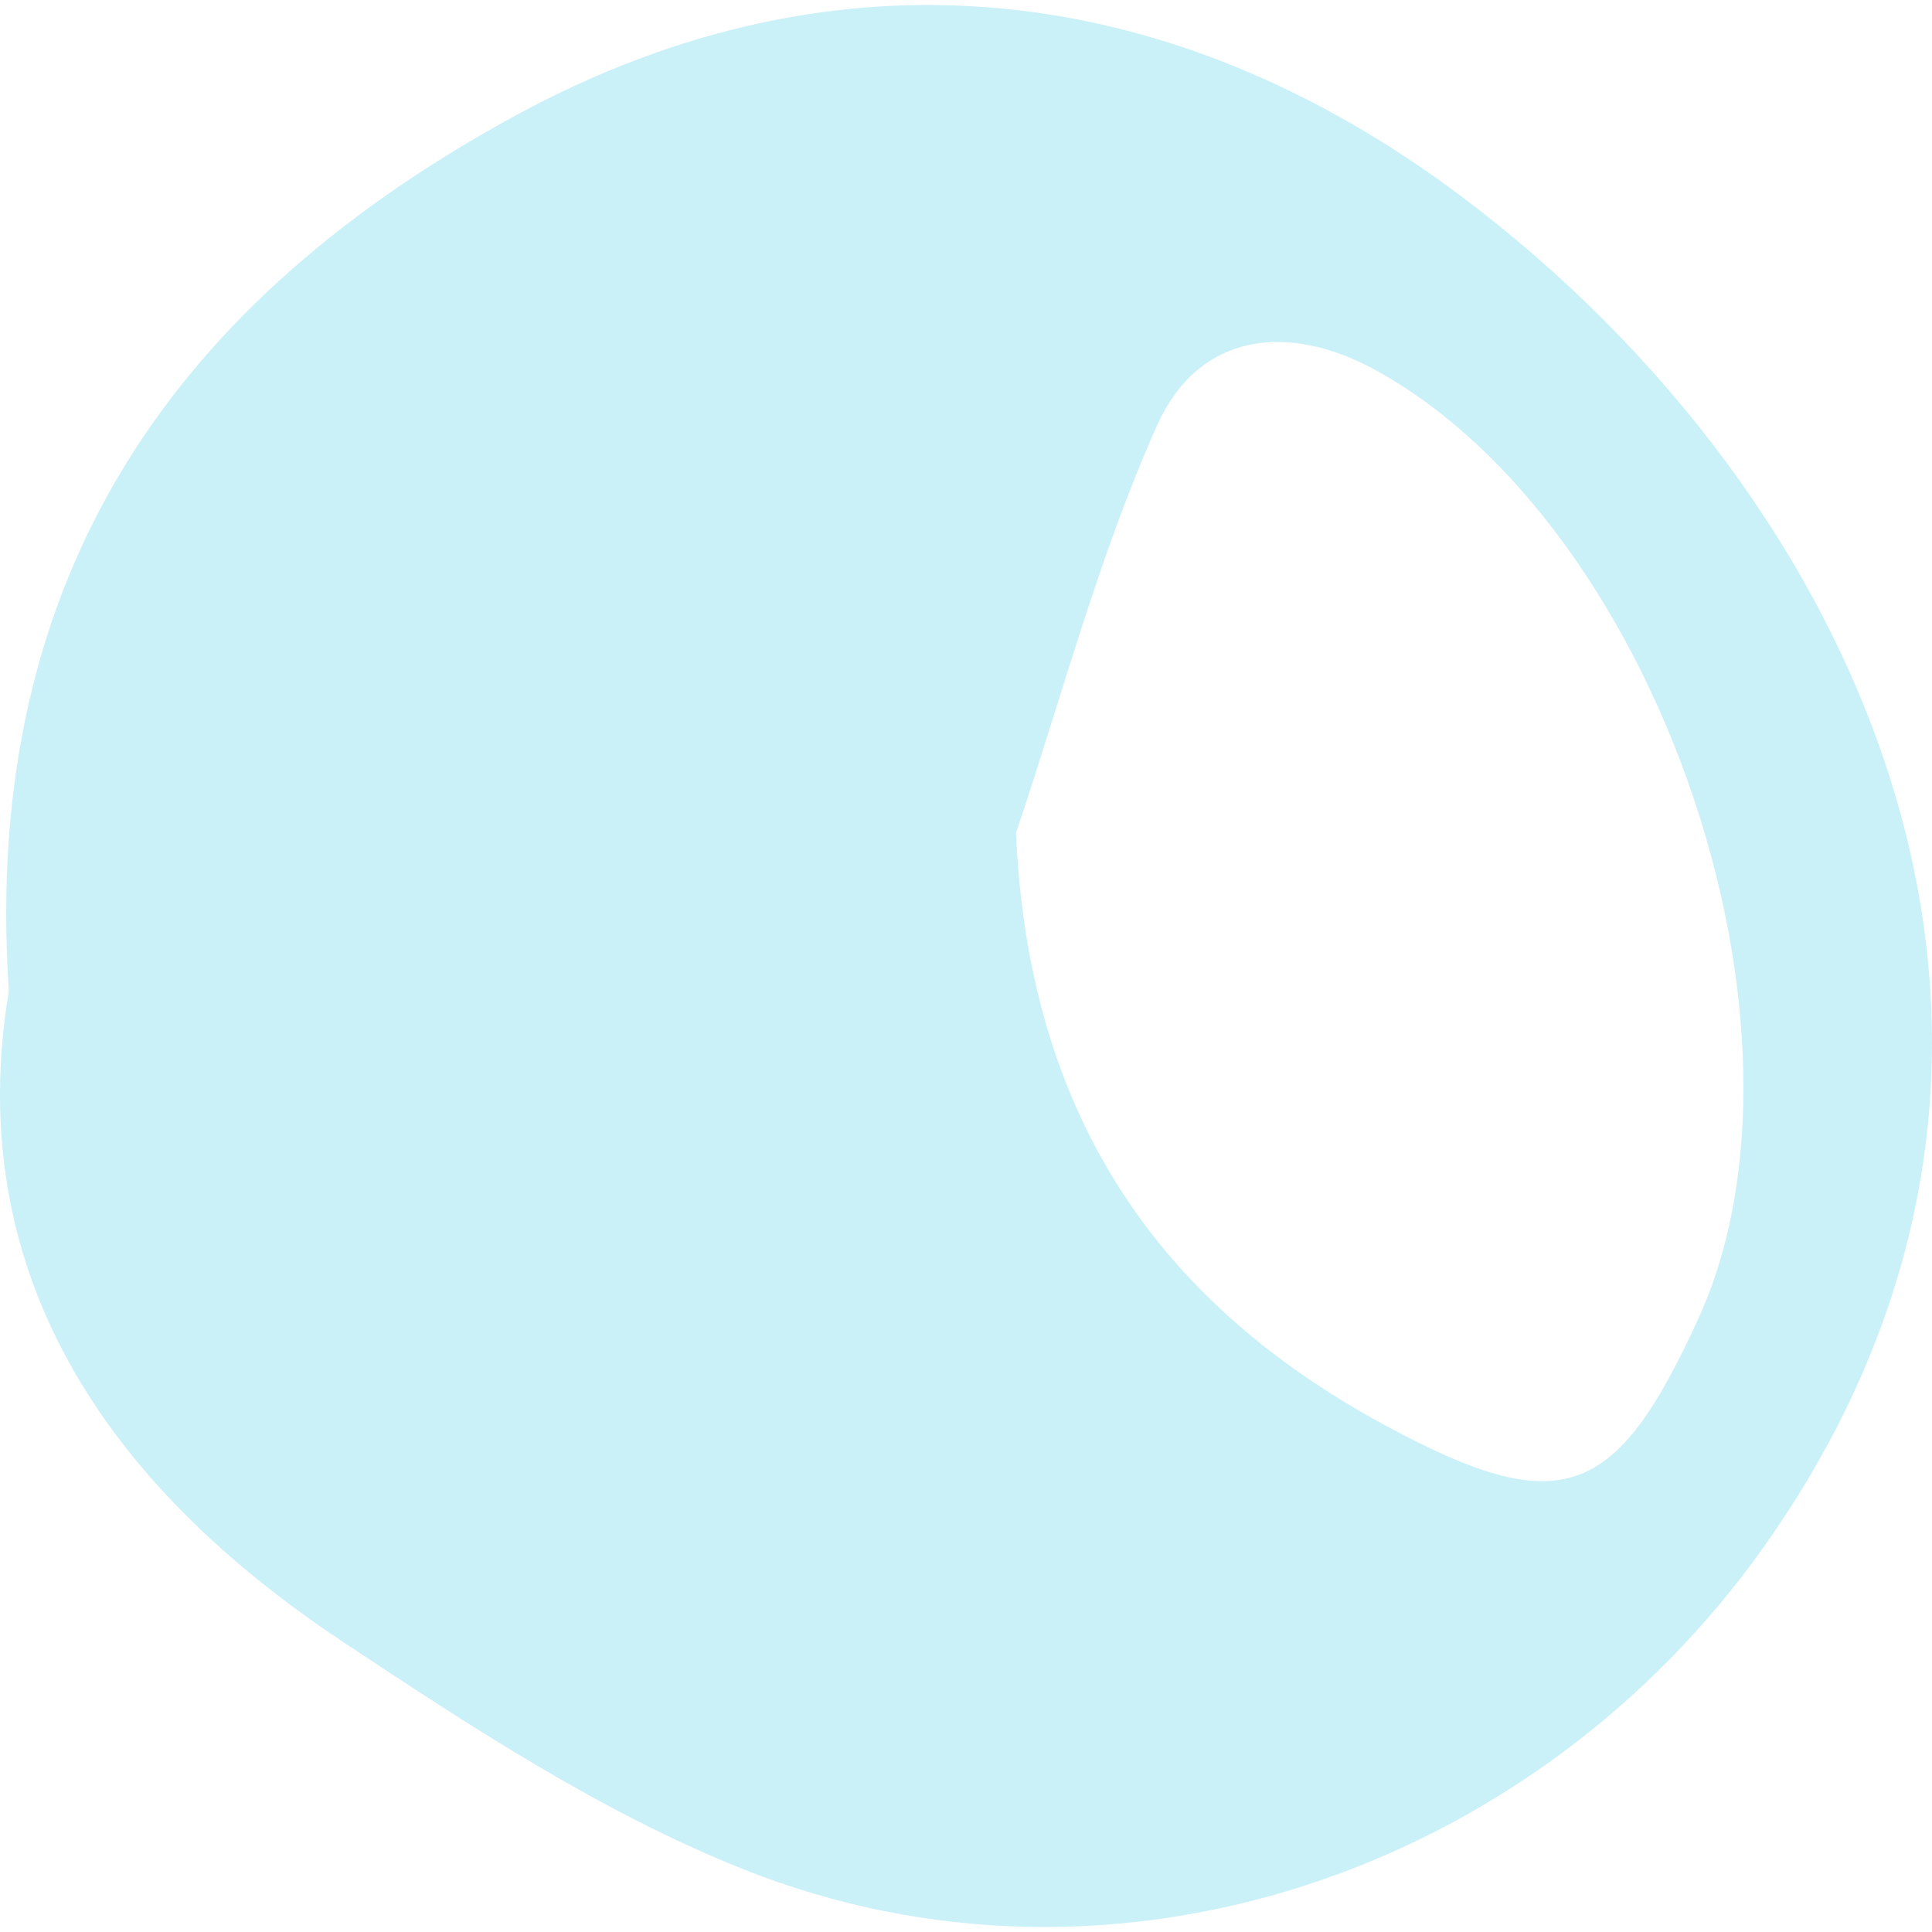 <?xml version="1.0" encoding="iso-8859-1"?>
<!-- Uploaded to: SVG Repo, www.svgrepo.com, Generator: SVG Repo Mixer Tools -->
<!DOCTYPE svg PUBLIC "-//W3C//DTD SVG 1.1//EN" "http://www.w3.org/Graphics/SVG/1.1/DTD/svg11.dtd">
<svg fill="#caf0f8" height="800px" width="800px" version="1.1" id="Capa_1" xmlns="http://www.w3.org/2000/svg" xmlns:xlink="http://www.w3.org/1999/xlink" 
	 viewBox="0 0 46.065 46.065" xml:space="preserve">
<path d="M0.211,23.622C-0.467,13.542,4.36,7.075,12.28,2.761c7.779-4.238,15.703-3.212,22.535,1.9
	c9.559,7.154,15.692,20.268,7.259,32.194c-5.484,7.755-15.505,11.24-24.354,7.712c-3.372-1.345-6.503-3.403-9.552-5.426
	C2.48,35.367-0.901,30.303,0.211,23.622z M24.224,19.862c0.29,6.601,3.272,11.125,8.774,14.107c4.215,2.285,5.519,1.805,7.499-2.536
	c3.13-6.855-0.945-18.884-7.684-22.6c-2.119-1.168-4.238-0.892-5.228,1.316C26.192,13.266,25.319,16.613,24.224,19.862z"/>
</svg>